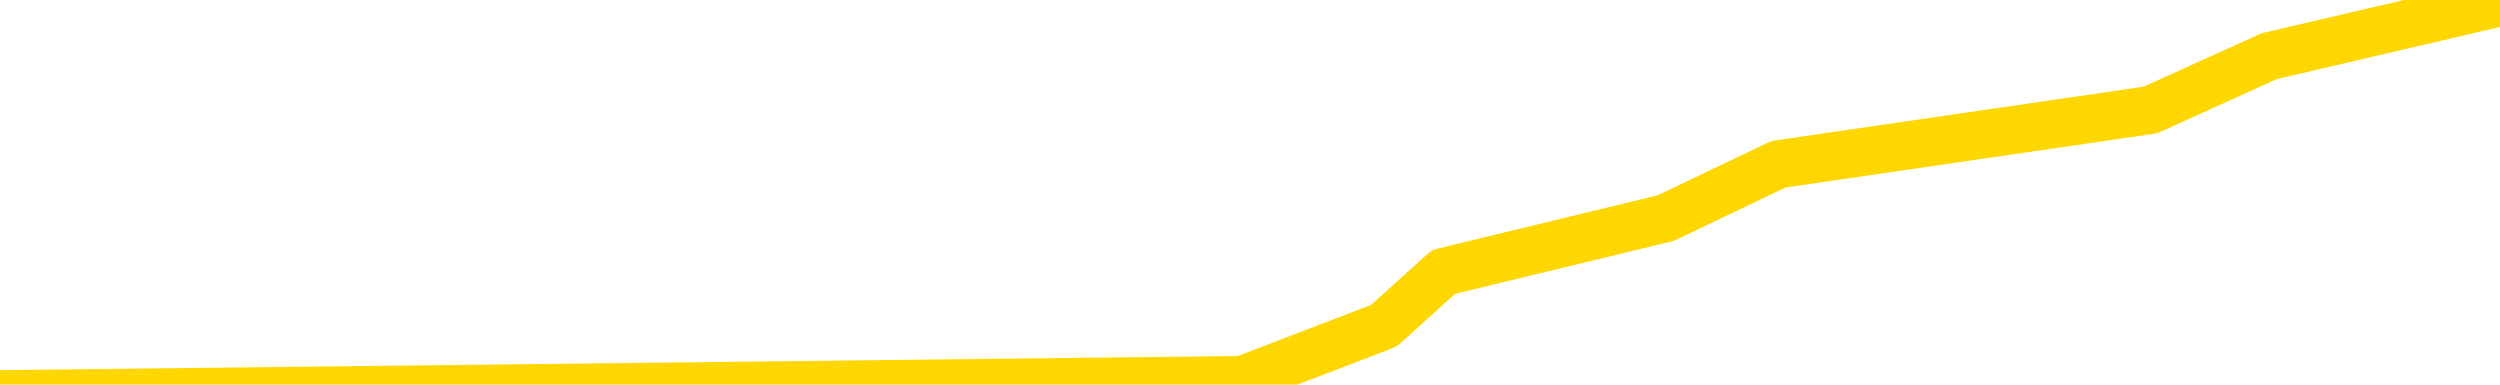 <svg xmlns="http://www.w3.org/2000/svg" version="1.1" viewBox="0 0 6500 1000">
	<path fill="none" stroke="gold" stroke-width="125" stroke-linecap="round" stroke-linejoin="round" d="M0 10665  L-149156 10665 L-146552 10595 L-144883 10525 L-126554 10384 L-126384 10244 L-119226 10104 L-119193 10104 L-105762 10034 L-102840 10104 L-89499 9894 L-85330 9613 L-84170 9262 L-83551 8912 L-81539 8701 L-77767 8561 L-77167 8421 L-76839 8281 L-76626 8140 L-76084 8000 L-74846 7439 L-73667 6878 L-70803 6317 L-70280 5756 L-65425 5616 L-62488 5476 L-62445 5335 L-62136 5195 L-61884 5055 L-59289 4915 L-55034 4915 L-55016 4915 L-53779 4915 L-51902 4915 L-49948 4774 L-49000 4634 L-48730 4494 L-48420 4424 L-48322 4354 L-47491 4354 L-45460 4424 L-45170 3793 L-43024 3512 L-42868 3091 L-39212 2671 L-38961 2881 L-38862 2811 L-38345 3021 L-36194 3372 L-35265 3723 L-33739 4073 L-32500 4073 L-30953 4003 L-27991 3863 L-26869 3723 L-26560 3582 L-25349 3512 L-22342 4284 L-22323 4213 L-21975 4143 L-21762 4073 L-21636 3091 L-21394 2951 L-21357 2811 L-21337 2671 L-21318 2530 L-21259 2390 L-21200 2250 L-21182 2110 L-20739 1969 L-19500 1829 L-17954 1689 L-14566 1549 L-8840 1478 L-8638 1408 L-7002 1338 L-5280 1268 L-3848 1198 L-3616 1128 L-2901 1058 L3230 988 L3598 847 L3753 707 L4331 567 L4624 427 L5591 286 L5900 146 L6500 6" />
</svg>
